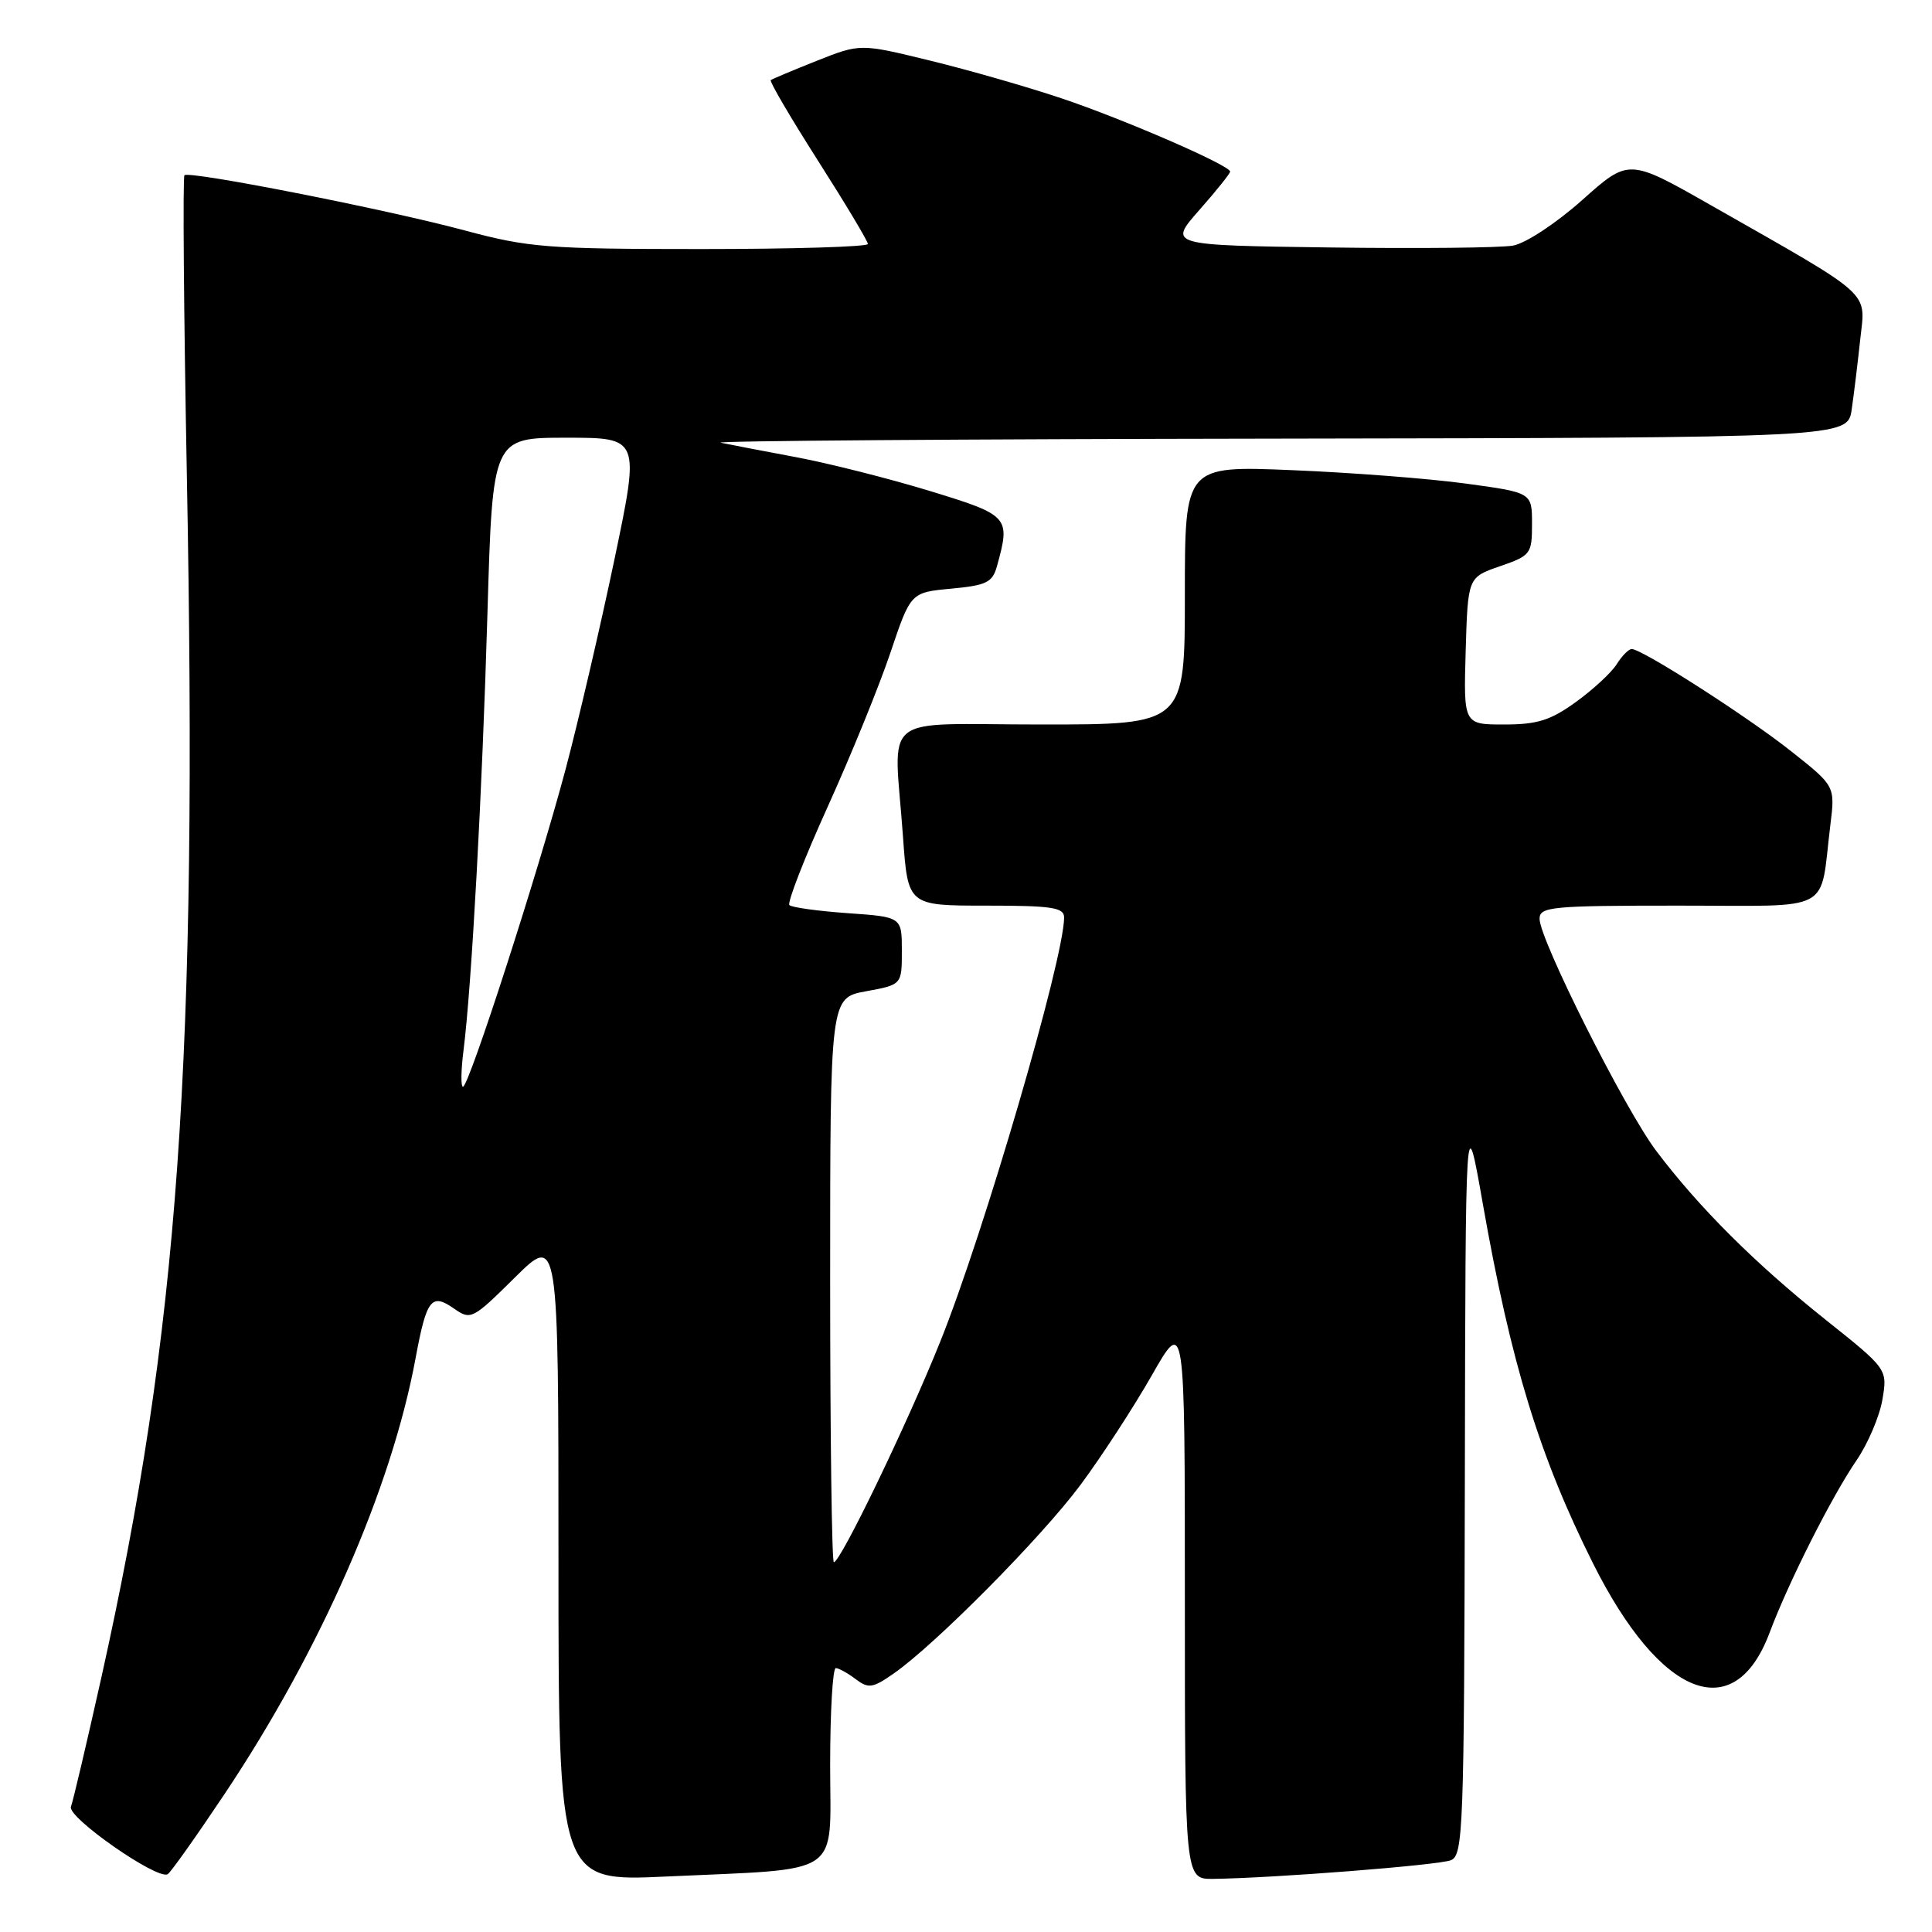 <?xml version="1.0" encoding="UTF-8" standalone="no"?>
<!DOCTYPE svg PUBLIC "-//W3C//DTD SVG 1.1//EN" "http://www.w3.org/Graphics/SVG/1.1/DTD/svg11.dtd" >
<svg xmlns="http://www.w3.org/2000/svg" xmlns:xlink="http://www.w3.org/1999/xlink" version="1.1" viewBox="0 0 256 256">
 <g >
 <path fill="currentColor"
d=" M 29.76 237.71 C 42.47 218.68 51.86 197.26 55.06 180.00 C 56.52 172.13 57.16 171.30 60.14 173.38 C 62.38 174.95 62.60 174.84 68.22 169.28 C 74.00 163.56 74.00 163.56 74.00 206.44 C 74.00 249.31 74.00 249.31 88.25 248.65 C 111.98 247.55 110.00 248.89 110.00 233.87 C 110.00 226.79 110.34 221.01 110.75 221.03 C 111.16 221.05 112.35 221.71 113.39 222.50 C 115.07 223.77 115.64 223.69 118.39 221.77 C 123.92 217.93 138.03 203.68 143.19 196.73 C 145.95 193.01 150.19 186.50 152.61 182.26 C 157.00 174.55 157.00 174.55 157.00 211.77 C 157.00 249.00 157.00 249.00 160.75 248.96 C 168.74 248.86 190.59 247.15 192.25 246.49 C 193.88 245.83 194.01 242.44 194.10 196.14 C 194.19 146.50 194.19 146.50 196.48 159.50 C 200.22 180.72 203.98 192.96 211.10 207.19 C 220.02 224.98 229.80 228.80 234.48 216.34 C 236.99 209.64 242.72 198.29 246.00 193.50 C 247.51 191.30 249.05 187.68 249.43 185.45 C 250.11 181.41 250.11 181.41 241.80 174.79 C 232.54 167.40 225.11 159.99 219.46 152.50 C 215.30 146.99 204.01 124.52 204.00 121.75 C 204.00 120.15 205.54 120.00 222.42 120.00 C 243.28 120.00 241.07 121.17 242.53 109.33 C 243.17 104.16 243.17 104.16 237.33 99.54 C 231.52 94.93 217.58 86.00 216.21 86.00 C 215.81 86.00 214.92 86.90 214.23 88.00 C 213.55 89.10 211.12 91.35 208.84 93.00 C 205.46 95.45 203.71 96.00 199.31 96.00 C 193.93 96.00 193.93 96.00 194.21 86.25 C 194.50 76.50 194.50 76.50 198.75 75.03 C 202.83 73.62 203.00 73.40 203.00 69.41 C 203.00 65.27 203.00 65.27 194.25 64.08 C 189.44 63.42 179.09 62.62 171.25 62.30 C 157.00 61.71 157.00 61.71 157.00 78.85 C 157.00 96.00 157.00 96.00 138.00 96.00 C 116.16 96.00 118.46 94.14 119.65 110.85 C 120.30 120.00 120.30 120.00 130.65 120.00 C 139.38 120.00 141.00 120.24 141.00 121.57 C 141.00 126.99 130.37 163.40 124.58 177.79 C 120.18 188.75 111.37 207.00 110.49 207.00 C 110.22 207.00 110.00 190.17 110.00 169.61 C 110.00 132.22 110.00 132.22 114.75 131.35 C 119.50 130.48 119.50 130.48 119.50 125.99 C 119.50 121.50 119.50 121.50 112.33 121.00 C 108.39 120.72 104.91 120.24 104.60 119.93 C 104.29 119.62 106.56 113.77 109.66 106.93 C 112.76 100.09 116.50 90.90 117.98 86.50 C 120.67 78.50 120.67 78.50 126.05 78.00 C 130.73 77.56 131.51 77.18 132.11 75.00 C 133.91 68.48 133.73 68.28 123.25 65.07 C 117.89 63.43 109.90 61.41 105.50 60.58 C 101.10 59.76 96.60 58.89 95.50 58.66 C 94.40 58.42 127.55 58.18 169.16 58.12 C 244.82 58.00 244.82 58.00 245.36 54.25 C 245.66 52.19 246.17 47.98 246.50 44.89 C 247.20 38.47 248.39 39.53 226.66 27.17 C 215.82 21.00 215.82 21.00 209.66 26.50 C 206.20 29.58 202.18 32.23 200.50 32.54 C 198.85 32.84 187.89 32.95 176.15 32.79 C 154.81 32.50 154.81 32.50 158.90 27.85 C 161.16 25.29 163.00 22.99 163.00 22.74 C 163.00 21.92 149.04 15.85 140.72 13.05 C 136.20 11.53 128.33 9.27 123.24 8.03 C 113.99 5.77 113.99 5.77 108.24 8.05 C 105.08 9.31 102.33 10.46 102.13 10.62 C 101.93 10.77 104.74 15.57 108.38 21.28 C 112.02 26.99 115.00 31.96 115.00 32.33 C 115.00 32.70 105.05 33.00 92.89 33.00 C 72.55 33.00 70.03 32.80 61.64 30.55 C 51.17 27.73 25.07 22.60 24.44 23.22 C 24.21 23.46 24.35 41.39 24.76 63.07 C 26.22 140.66 23.68 176.25 13.43 222.28 C 11.49 230.96 9.68 238.67 9.40 239.40 C 8.87 240.79 20.85 249.15 22.22 248.34 C 22.62 248.11 26.01 243.32 29.76 237.71 Z  M 61.41 139.25 C 62.49 130.75 63.90 105.00 64.59 81.25 C 65.27 58.00 65.27 58.00 75.03 58.00 C 84.79 58.00 84.79 58.00 81.41 74.16 C 79.55 83.04 76.64 95.53 74.95 101.91 C 71.33 115.50 62.13 144.00 61.35 144.00 C 61.05 144.00 61.08 141.86 61.41 139.25 Z "/>
</g>
</svg>